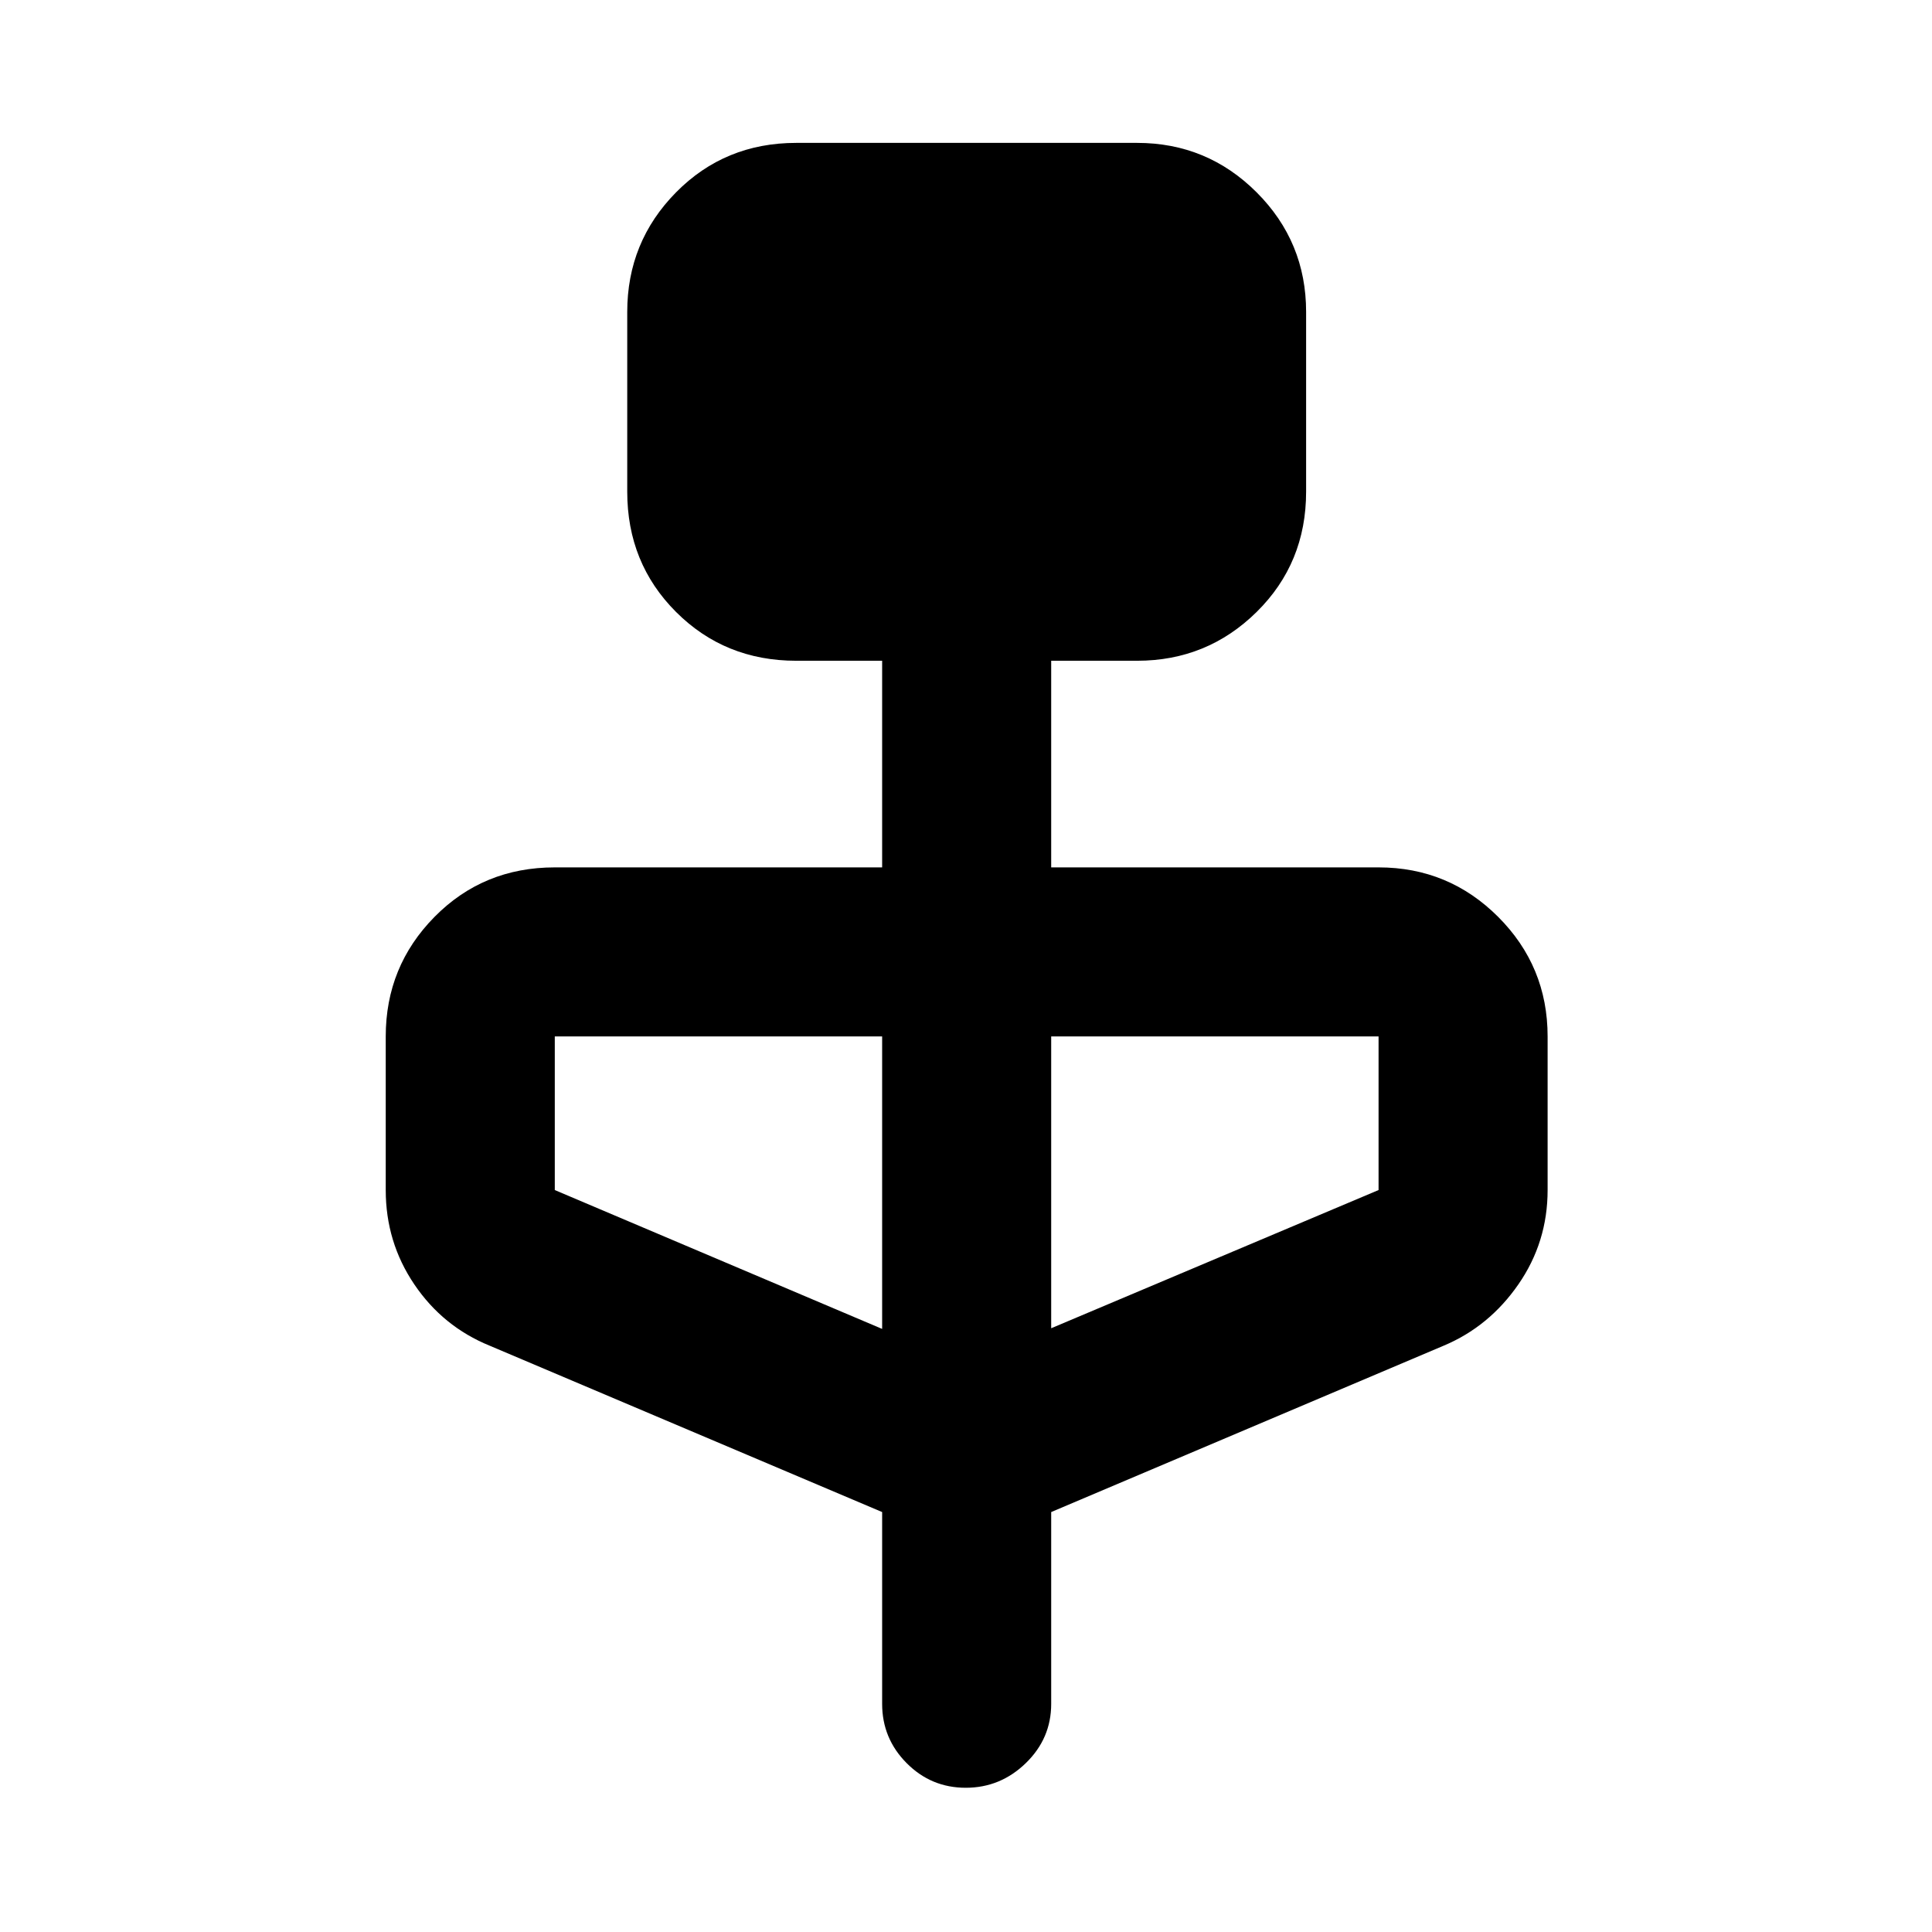 <svg xmlns="http://www.w3.org/2000/svg" height="40" viewBox="0 -960 960 960" width="40"><path d="m438.33-208.67-195-82.66q-23.24-9.46-37.45-30.45-14.21-20.99-14.21-46.89V-445q0-34.83 24.25-59.42Q240.17-529 275.67-529h162.66v-102.67h-42.66q-35.5 0-59.75-24.25t-24.25-59.75V-805q0-34.83 24.25-59.42Q360.17-889 395.67-889H565q34.83 0 59.42 24.58Q649-839.83 649-805v89.33q0 35.5-24.58 59.75-24.59 24.25-59.42 24.25h-42.67V-529H685q34.83 0 59.42 24.58Q769-479.83 769-445v76.33q0 25.9-14.54 46.89-14.55 20.99-37.13 30.45l-195 82.66v95.34q0 17.16-12.61 29.41-12.62 12.25-29.84 12.25-17.21 0-29.38-12.25-12.17-12.25-12.17-29.41v-95.34Zm0-91V-445H275.67v76.33l162.66 69Zm84-.33L685-368.67V-445H522.33v145Z"/></svg>